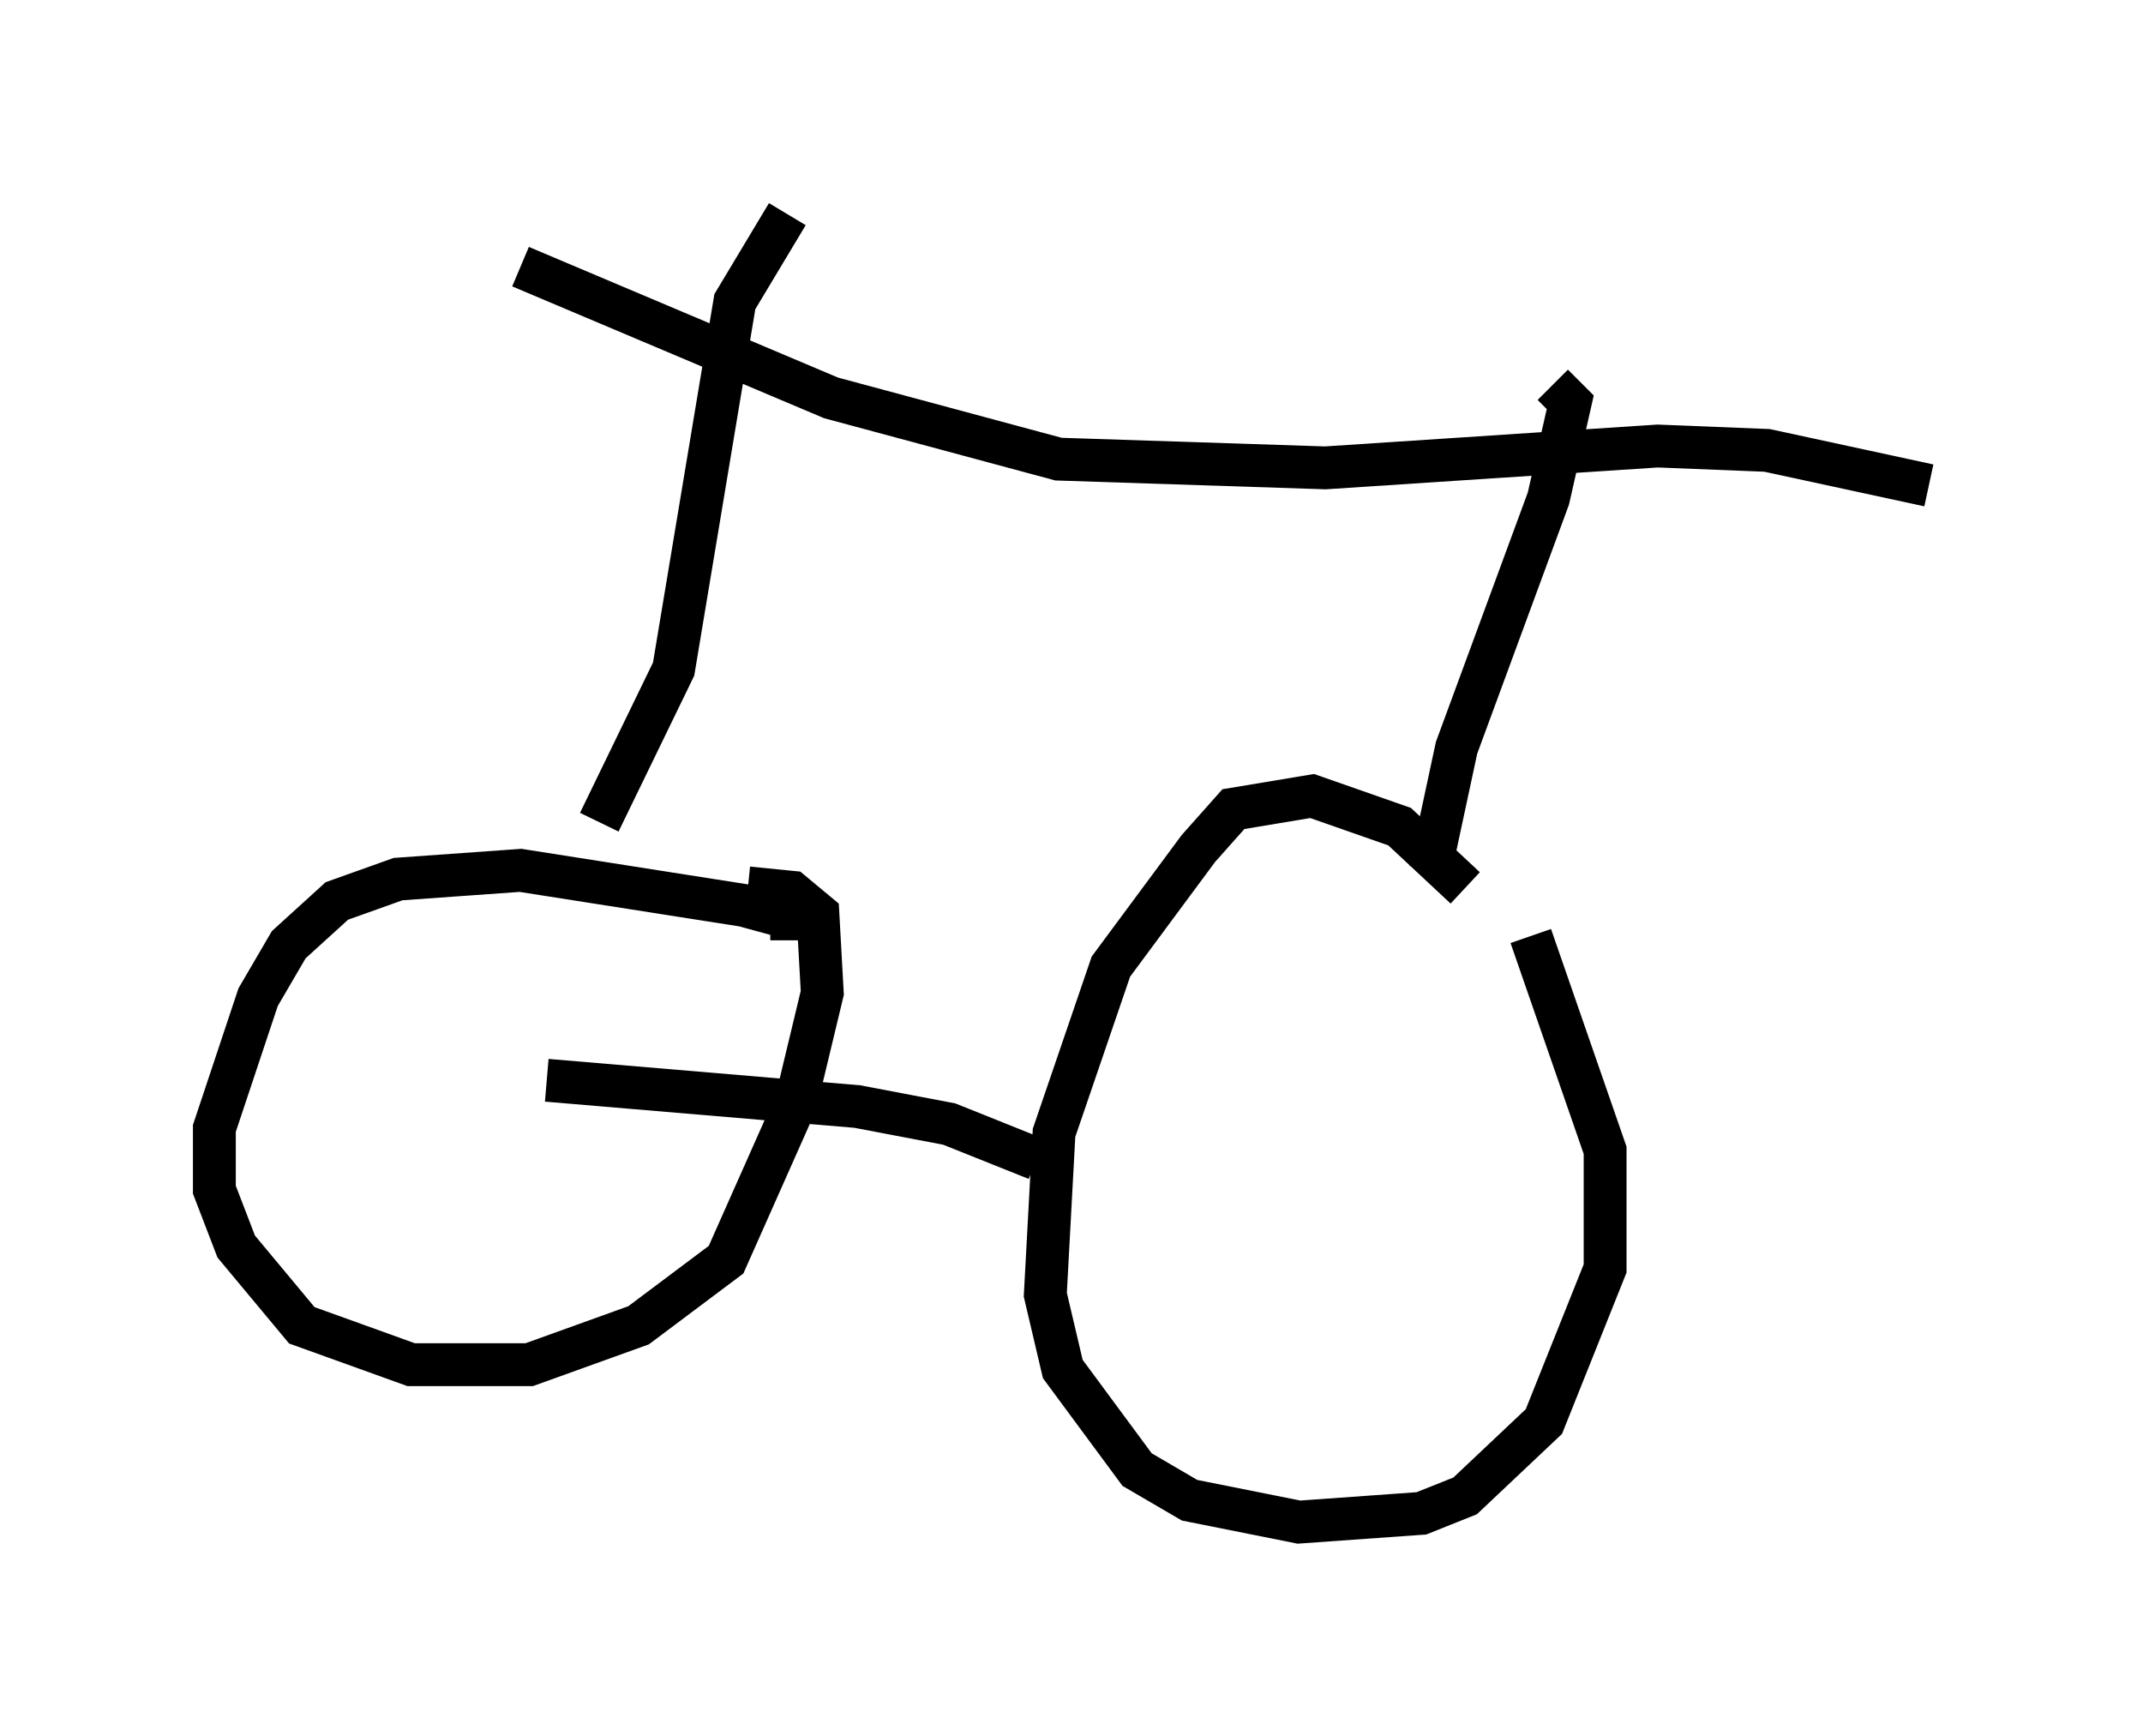 <?xml version="1.0" encoding="utf-8" ?>
<svg baseProfile="full" height="40.523" version="1.1" width="50.017" xmlns="http://www.w3.org/2000/svg" xmlns:ev="http://www.w3.org/2001/xml-events" xmlns:xlink="http://www.w3.org/1999/xlink"><defs /><rect fill="white" height="40.523" width="50.017" x="0" y="0" /><path d="M33.89, 20.109 m1.838, 1.735 l1.735, 5.002 0.0, 2.756 l-1.429, 3.573 -1.838, 1.735 l-1.021, 0.408 -2.858, 0.204 l-2.552, -0.51 -1.225, -0.715 l-1.735, -2.348 -0.408, -1.735 l0.204, -3.777 1.327, -3.879 l2.042, -2.756 0.817, -0.919 l1.838, -0.306 2.042, 0.715 l1.531, 1.429 m-16.742, 0.0 l1.021, 0.102 0.613, 0.51 l0.102, 1.838 -0.613, 2.552 l-1.633, 3.675 -2.042, 1.531 l-2.552, 0.919 -2.756, 0.0 l-2.552, -0.919 -1.531, -1.838 l-0.51, -1.327 0.0, -1.429 l1.021, -3.063 0.715, -1.225 l1.123, -1.021 1.429, -0.51 l2.858, -0.204 5.206, 0.817 l1.123, 0.306 0.0, 0.51 m5.717, 5.104 l-2.042, -0.817 -2.144, -0.408 l-7.248, -0.613 m20.621, -4.9 l0.613, -2.858 2.144, -5.819 l0.51, -2.246 -0.408, -0.408 m-22.254, 10.208 l1.735, -3.573 1.429, -8.575 l1.225, -2.042 m-6.227, 1.225 l7.248, 3.063 5.308, 1.429 l6.227, 0.204 7.758, -0.51 l2.552, 0.102 3.777, 0.817 " fill="none" stroke="black" stroke-width="1" /></svg>